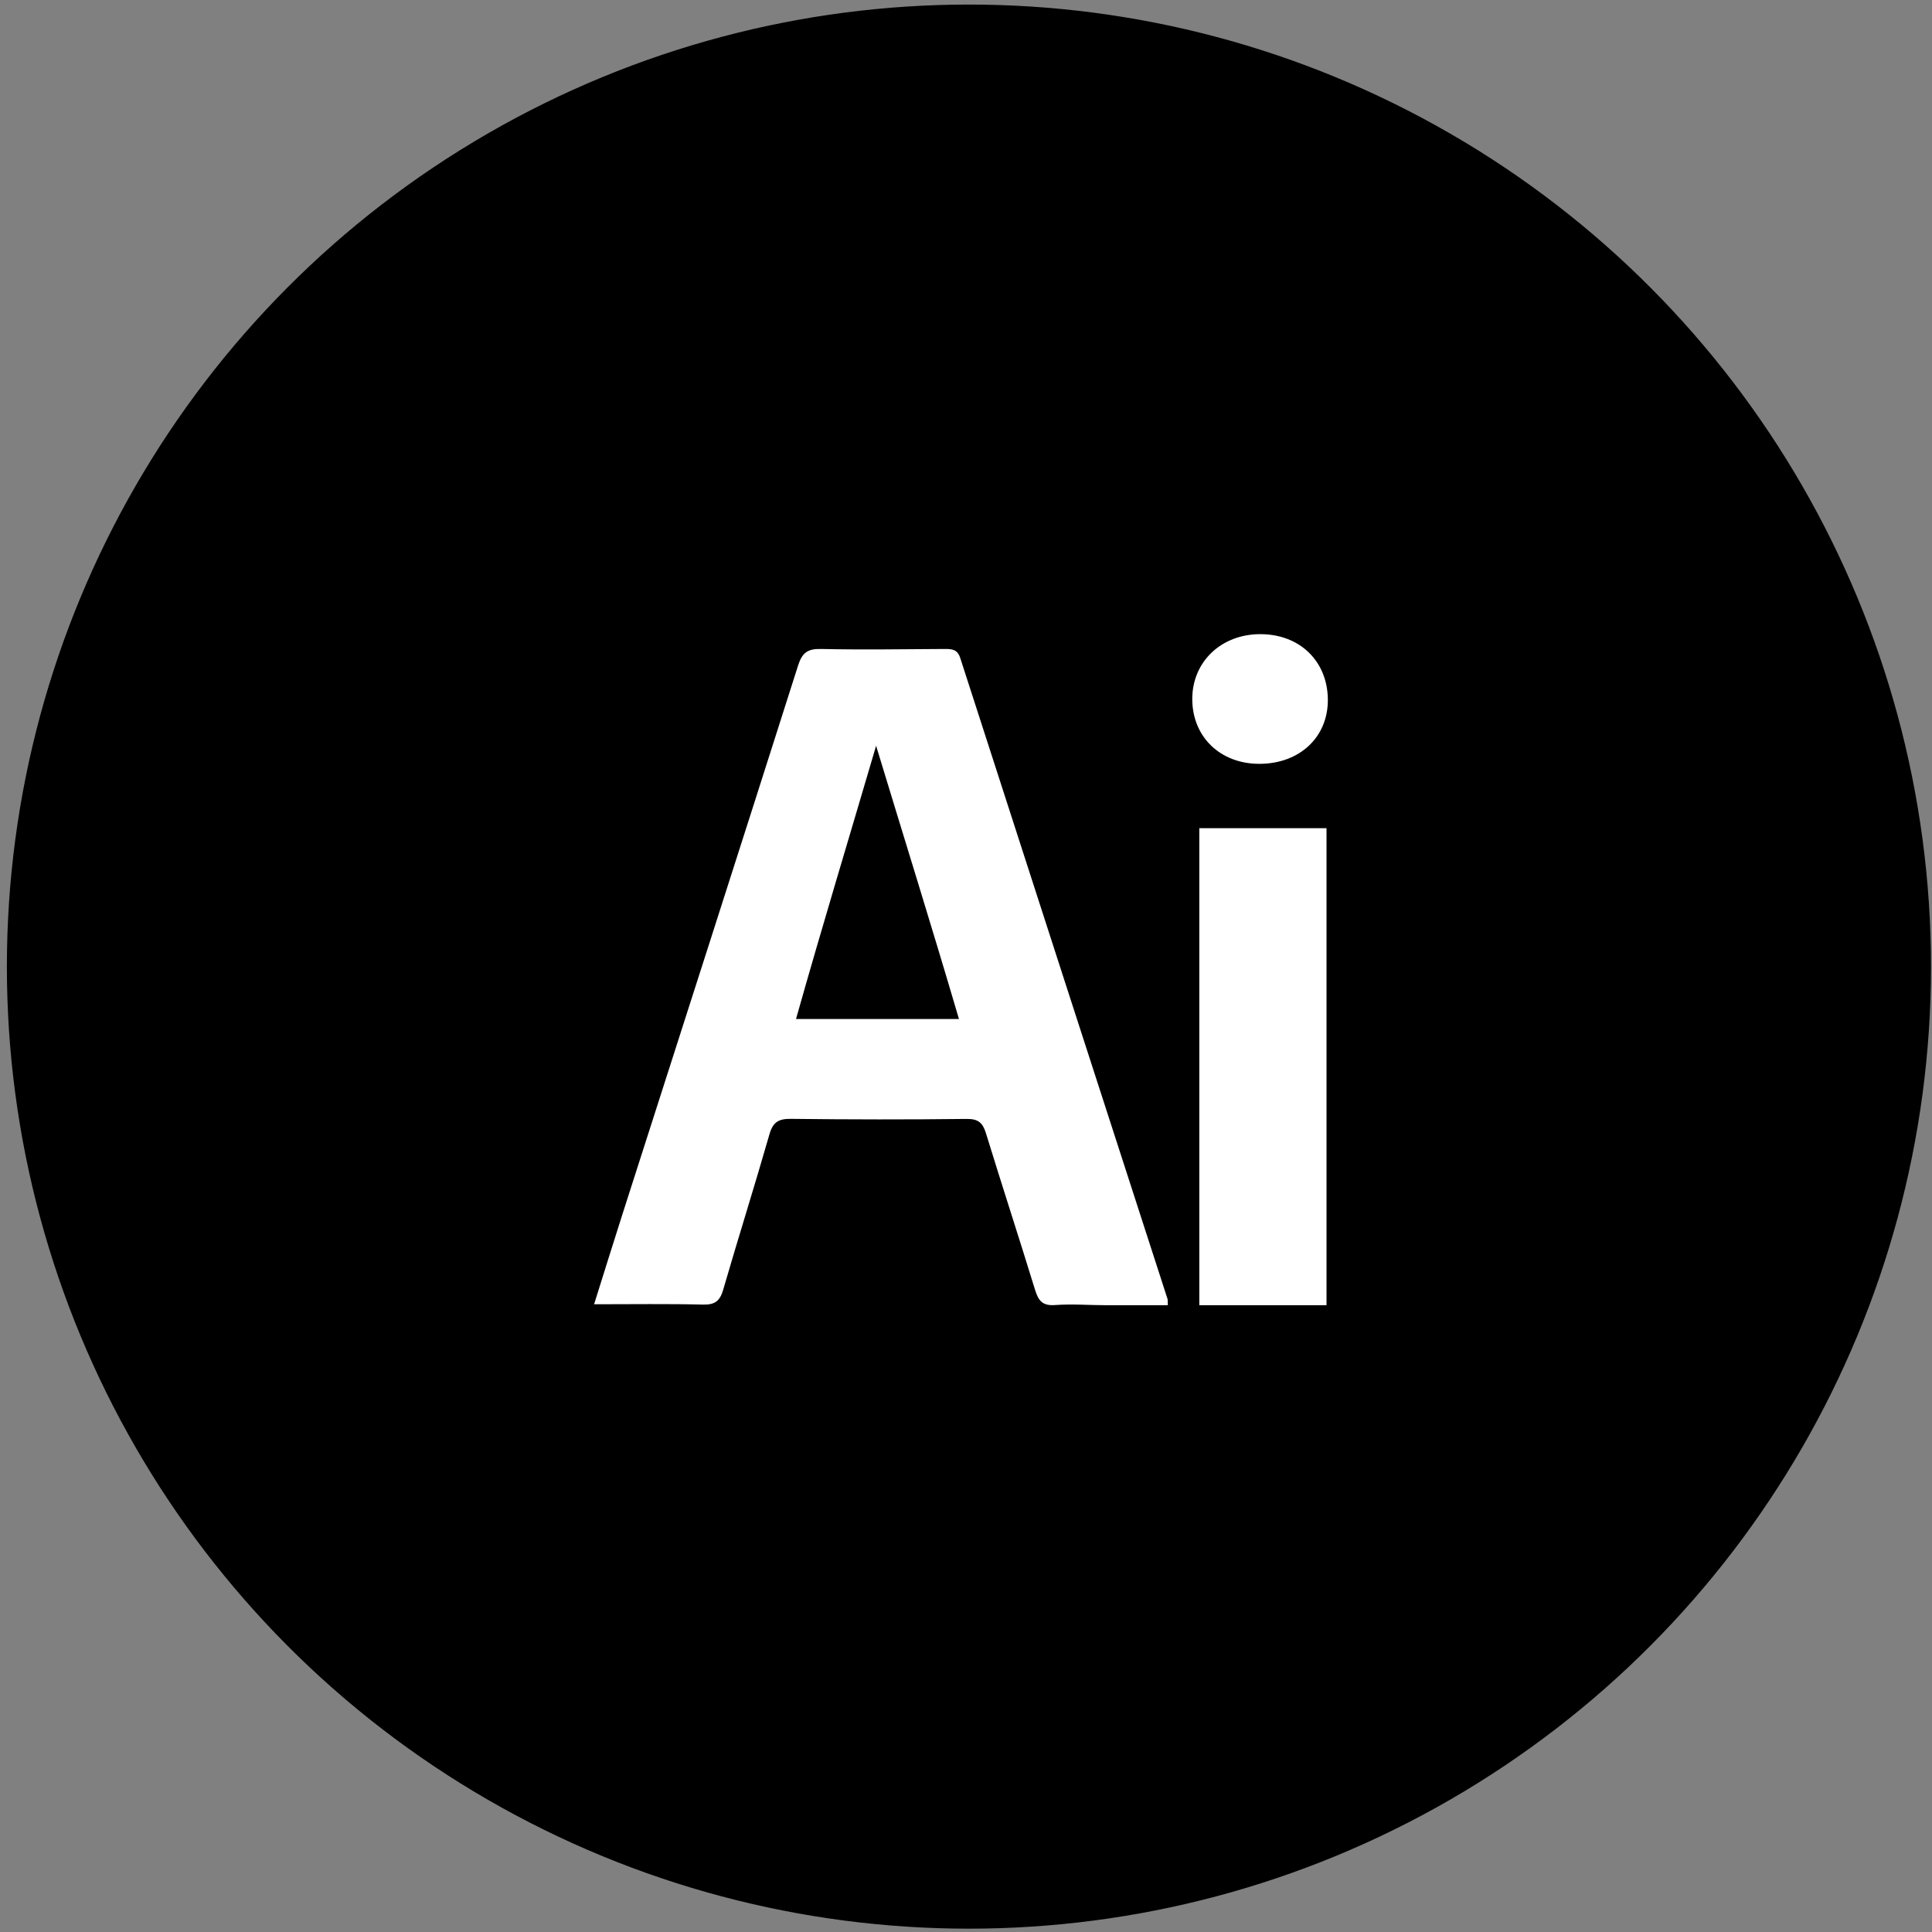 <?xml version="1.0" encoding="utf-8"?>
<!-- Generator: Adobe Illustrator 16.0.0, SVG Export Plug-In . SVG Version: 6.00 Build 0)  -->
<!DOCTYPE svg PUBLIC "-//W3C//DTD SVG 1.1//EN" "http://www.w3.org/Graphics/SVG/1.1/DTD/svg11.dtd">
<svg version="1.1" id="Layer_1" xmlns="http://www.w3.org/2000/svg" xmlns:xlink="http://www.w3.org/1999/xlink" x="0px" y="0px"
	 width="245px" height="245px" viewBox="0 0 245 245" enable-background="new 0 0 245 245" xml:space="preserve">
<rect x="0" y="0" width="245" height="245" fill="#808080" stroke="none"/>
<circle stroke="#000000" stroke-miterlimit="10" cx="122.872" cy="122.578" r="121.5"/>
<path fill="#FFFFFF" stroke="#000000" stroke-miterlimit="10" d="M132.092,53.874c38.363-0.126,74.992,32.23,69.695,71.054
	c-9.766,71.549-30.84,64.767-69.203,64.892c-10.644,0.035-15.586-6.611-29.791-0.136c-23.763,10.833-39.832-35.855-39.927-64.299
	C62.739,86.017,93.732,54,132.092,53.874z"/>
<path d="M100.943,129.221h20.663c-3.557-12.099-7.06-23.282-10.506-34.649C107.754,105.979,104.361,117.122,100.943,129.221z
	 M203.319,37.811H40.34c-2.938,0-2.518,0.64-2.518,3.475v163.187c0,2.832-0.421,2.717,2.311,2.717h163.393
	c2.729,0,3.675,0.115,3.675-2.718V41.492C207.201,38.45,206.258,37.811,203.319,37.811z M140.388,165.517
	c-2.2,0-4.408-0.179-6.599-0.022c-1.579,0.119-2.108-0.545-2.528-1.916c-2.036-6.629-4.199-13.255-6.235-19.882
	c-0.409-1.334-0.996-1.82-2.441-1.803c-7.424,0.086-14.853,0.077-22.279-0.01c-1.563-0.019-2.283,0.398-2.729,1.949
	c-1.89,6.593-3.958,13.131-5.868,19.717c-0.414,1.428-1.043,1.926-2.559,1.887c-4.46-0.11-8.928-0.042-13.812-0.042
	c1.29-4.094,2.459-7.879,3.668-11.648c7.413-23.122,14.85-46.243,22.209-69.38c0.514-1.61,1.227-2.106,2.881-2.07
	c5.223,0.116,10.452,0.03,15.678,0c0.977-0.006,1.644,0.052,2.001,1.162c8.745,27.041,17.52,54.25,26.288,81.288
	c0.036,0.122,0.014,0.771,0.032,0.771H140.388L140.388,165.517z M168.218,165.517h-16.132v-60.493h16.132V165.517z M159.682,96.863
	c-4.928-0.007-8.454-3.398-8.488-8.16c-0.032-4.748,3.639-8.279,8.611-8.285c5.012-0.005,8.543,3.41,8.582,8.295
	C168.422,93.479,164.802,96.87,159.682,96.863z"/>
</svg>
